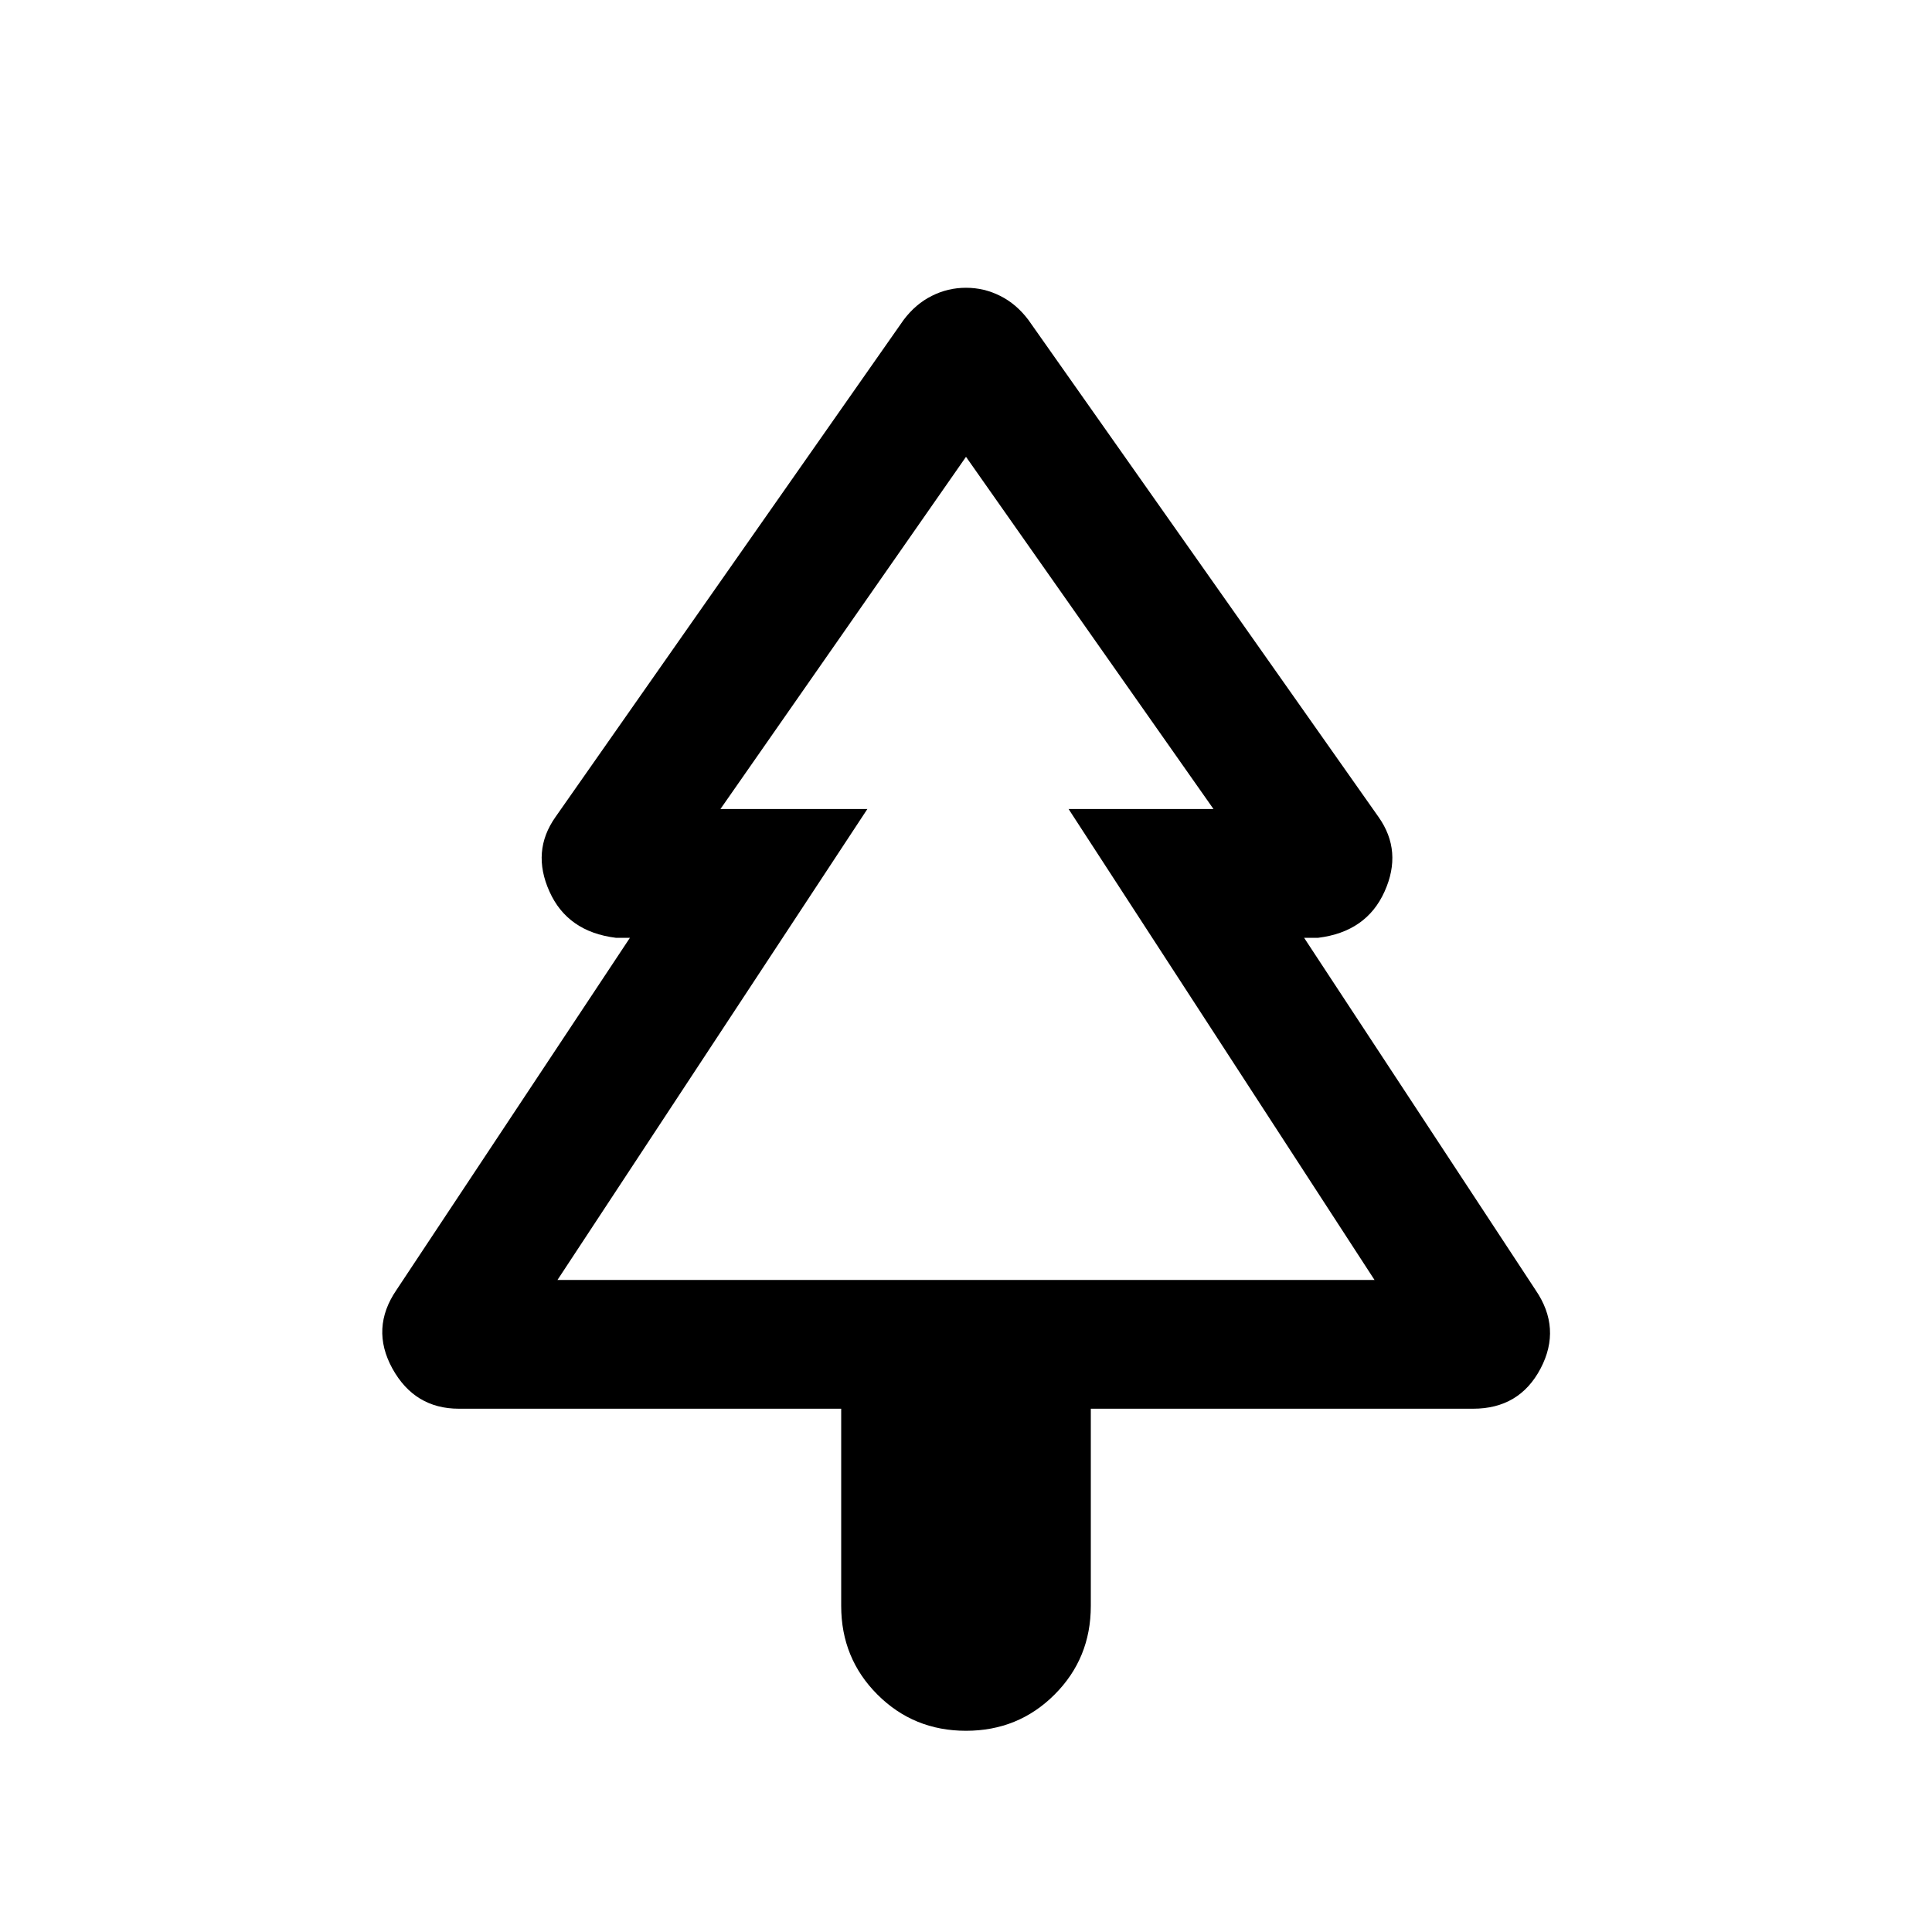 <svg xmlns="http://www.w3.org/2000/svg" height="20" width="20"><path d="M10 17.917q-.542 0-.917-.375t-.375-.917v-2.042H4.75q-.458 0-.688-.416-.229-.417.042-.813l2.417-3.646h-.146q-.5-.062-.687-.479-.188-.417.062-.771l3.604-5.146q.125-.166.292-.249.166-.084.354-.084.188 0 .354.084.167.083.292.249l3.625 5.146q.25.354.062.771-.187.417-.687.479H13.5l2.396 3.646q.271.396.052.813-.219.416-.698.416h-3.958v2.042q0 .542-.375.917t-.917.375ZM5.771 13.25H9 7.479h5.063-1.521 3.229Zm0 0h8.458l-3.167-4.875h1.5L10 4.729 7.458 8.375h1.521Z"/></svg>